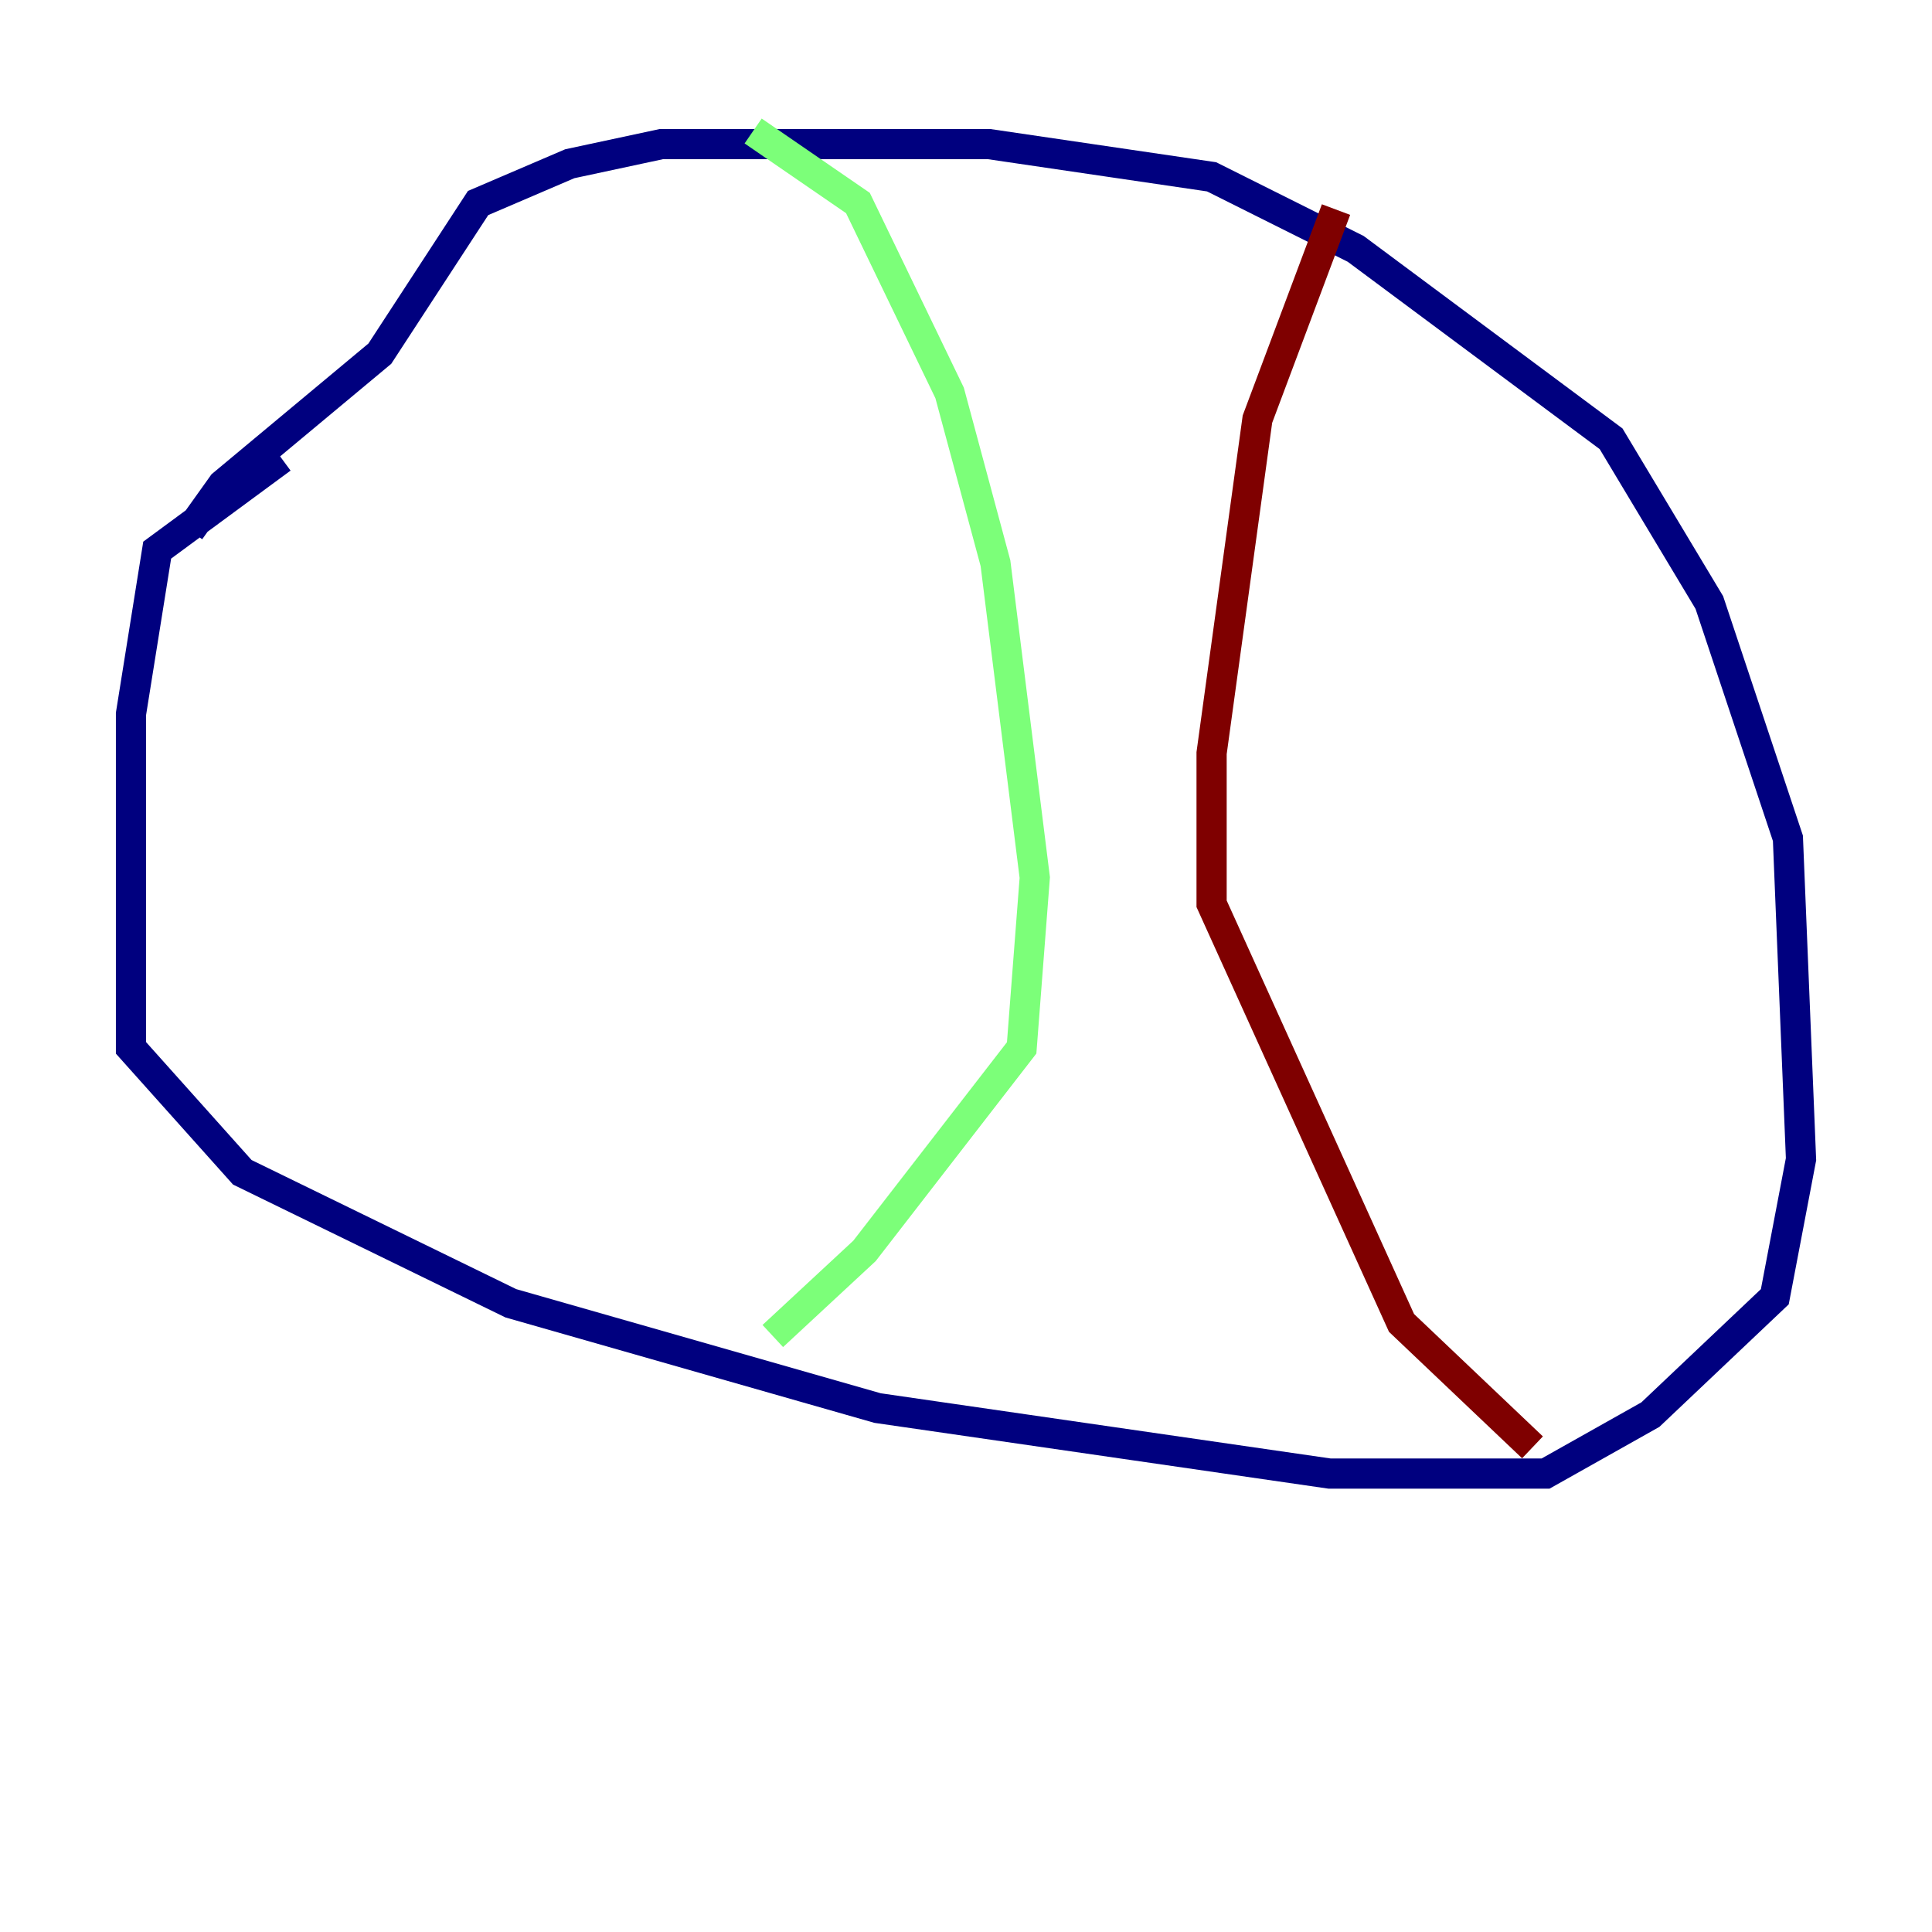 <?xml version="1.0" encoding="utf-8" ?>
<svg baseProfile="tiny" height="128" version="1.2" viewBox="0,0,128,128" width="128" xmlns="http://www.w3.org/2000/svg" xmlns:ev="http://www.w3.org/2001/xml-events" xmlns:xlink="http://www.w3.org/1999/xlink"><defs /><polyline fill="none" points="18.658,30.373 10.414,36.447 8.678,47.295 8.678,69.424 16.054,77.668 33.844,86.346 58.142,93.288 88.081,97.627 102.4,97.627 109.342,93.722 117.586,85.912 119.322,76.8 118.454,55.539 113.248,39.919 106.739,29.071 89.817,16.488 80.271,11.715 65.519,9.546 43.824,9.546 37.749,10.848 31.675,13.451 25.166,23.43 14.752,32.108 12.583,35.146" stroke="#00007f" stroke-width="2" /><polyline fill="none" points="49.898,8.678 56.841,13.451 62.915,26.034 65.953,37.315 68.556,58.142 67.688,69.424 57.275,82.875 51.2,88.515" stroke="#7cff79" stroke-width="2" /><polyline fill="none" points="88.515,13.885 83.308,27.77 80.271,49.898 80.271,59.878 92.854,87.647 101.532,95.891" stroke="#7f0000" stroke-width="2" /></svg>
